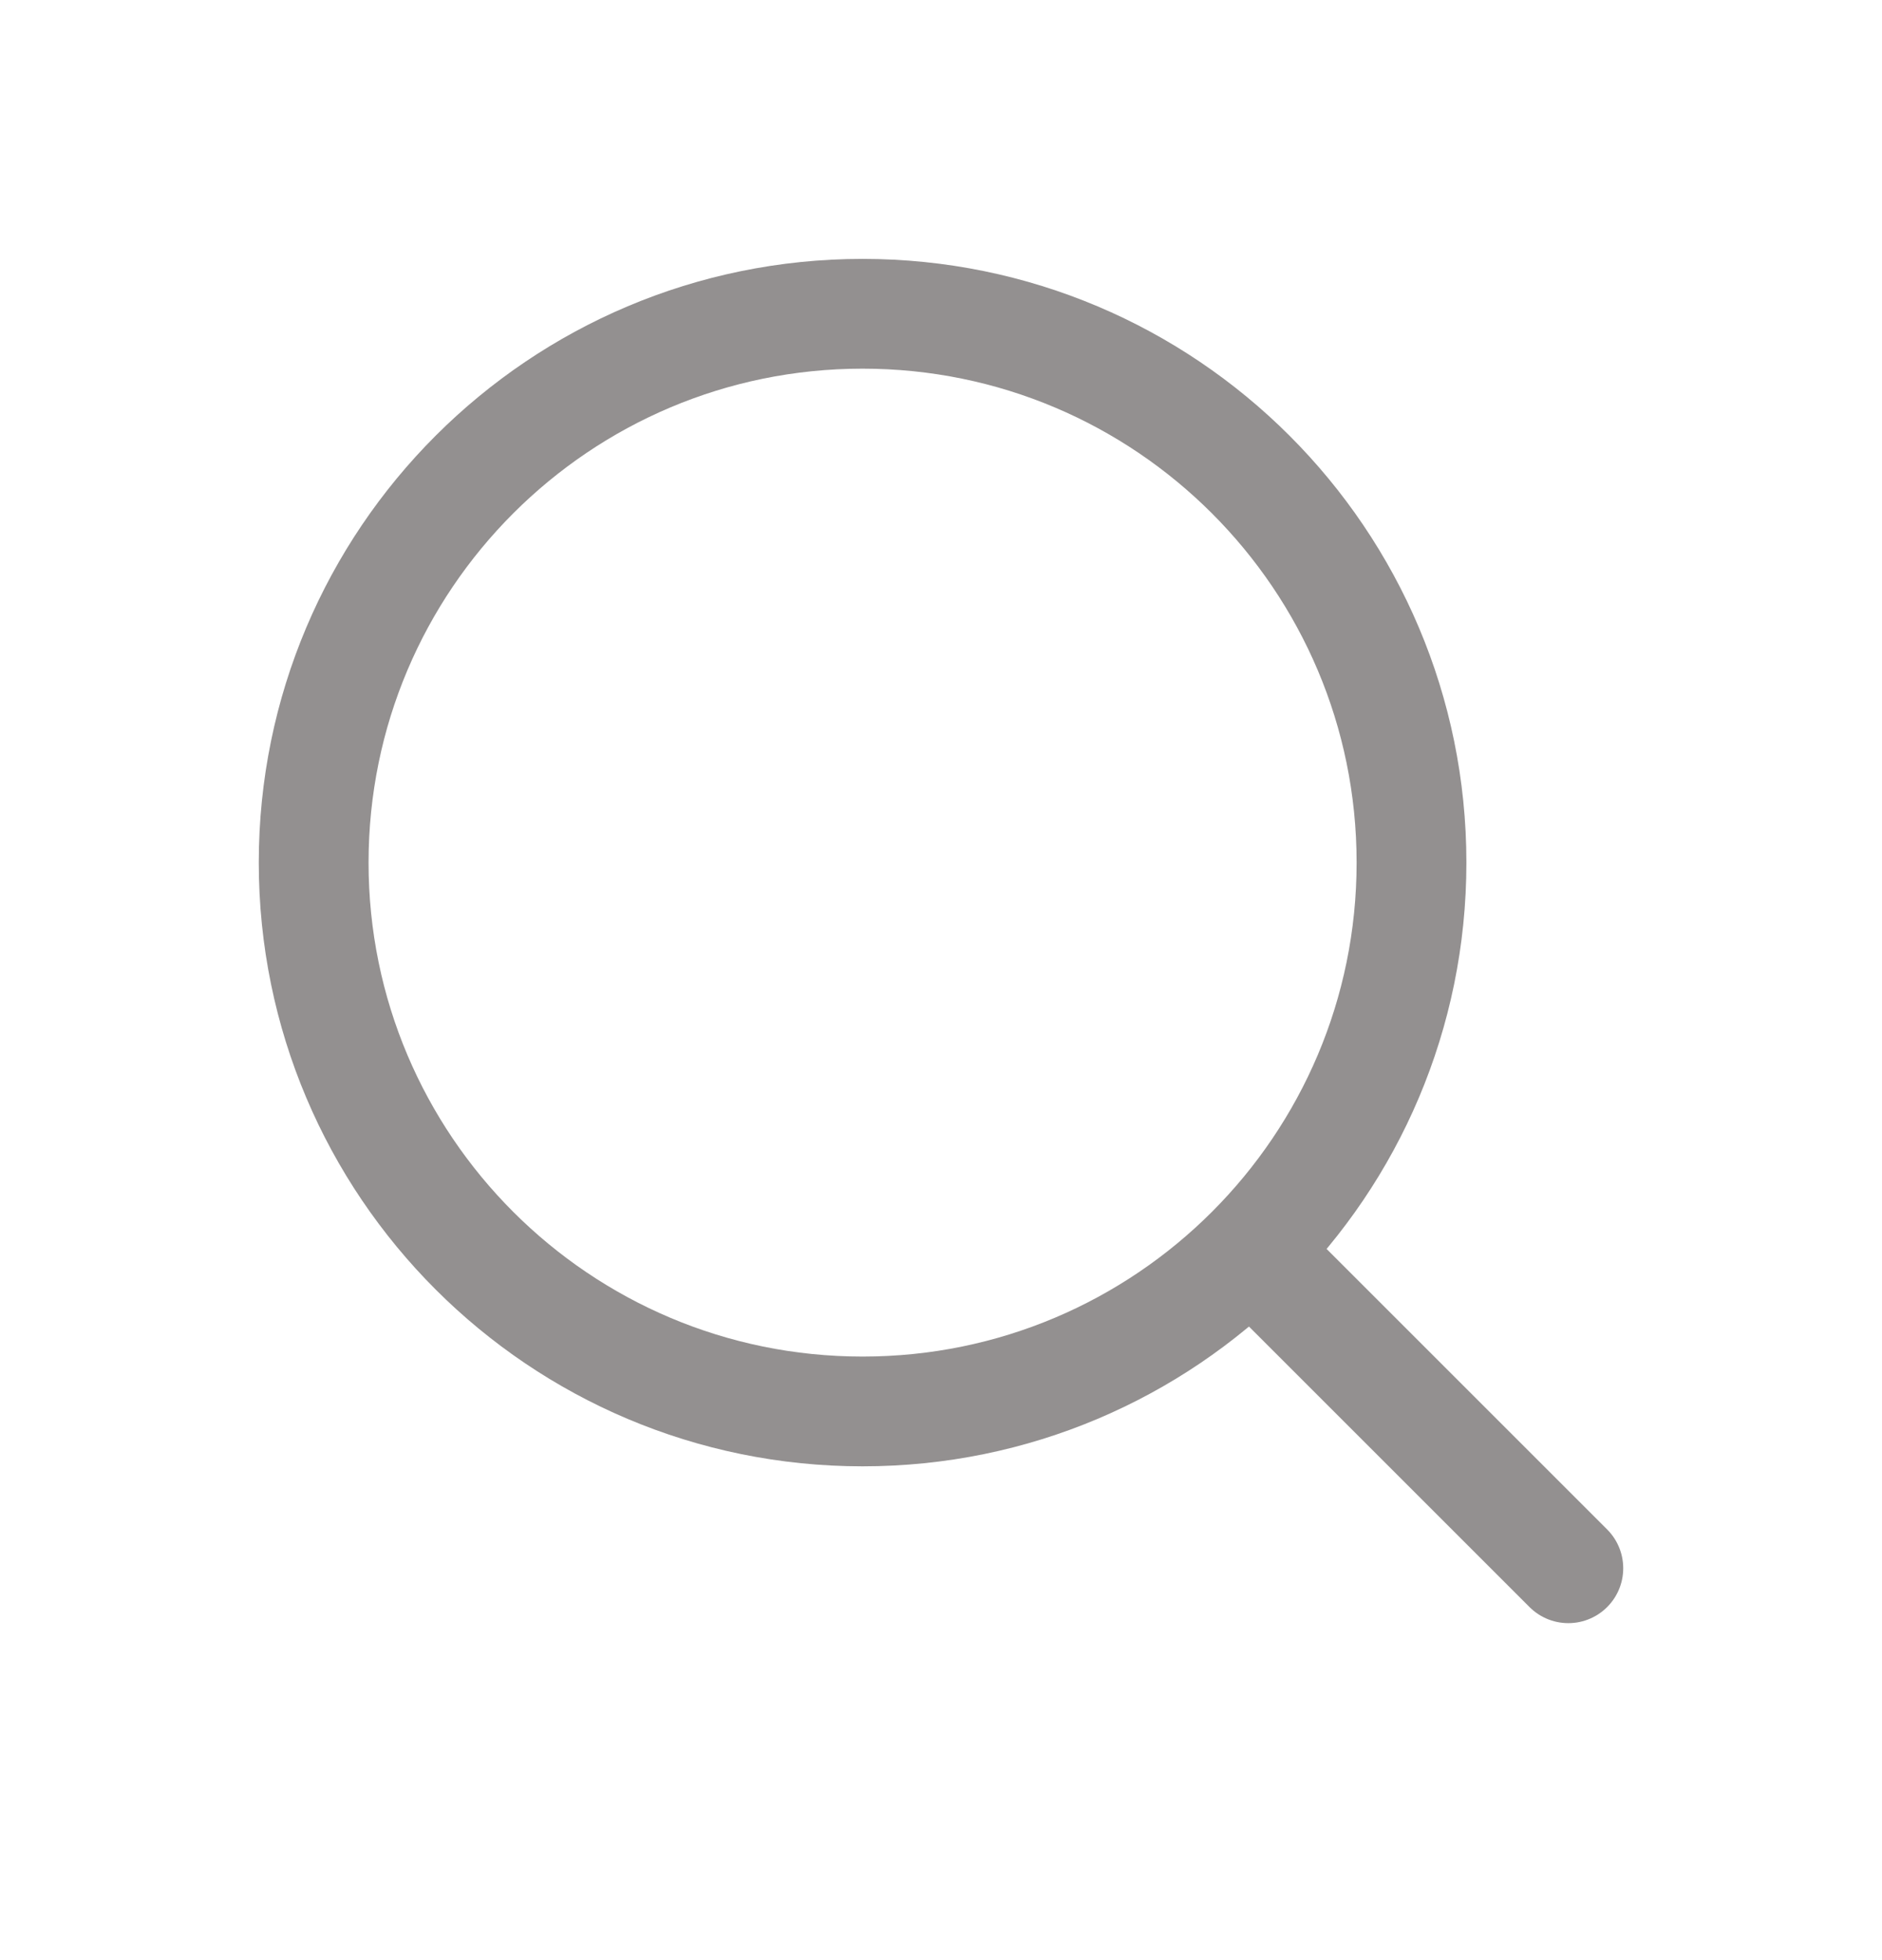 <svg width="24" height="25" viewBox="0 0 24 25" fill="none" xmlns="http://www.w3.org/2000/svg">
<path d="M11 18.002C14.866 18.002 18 14.868 18 11.002C18 7.136 14.866 4.002 11 4.002C7.134 4.002 4 7.136 4 11.002C4 14.868 7.134 18.002 11 18.002Z" stroke="#939090" stroke-width="1.4" stroke-linecap="round" stroke-linejoin="round"/>
<path d="M20 20.002L16 16.002" stroke="#939090" stroke-width="1.4" stroke-linecap="round" stroke-linejoin="round"/>
</svg>
